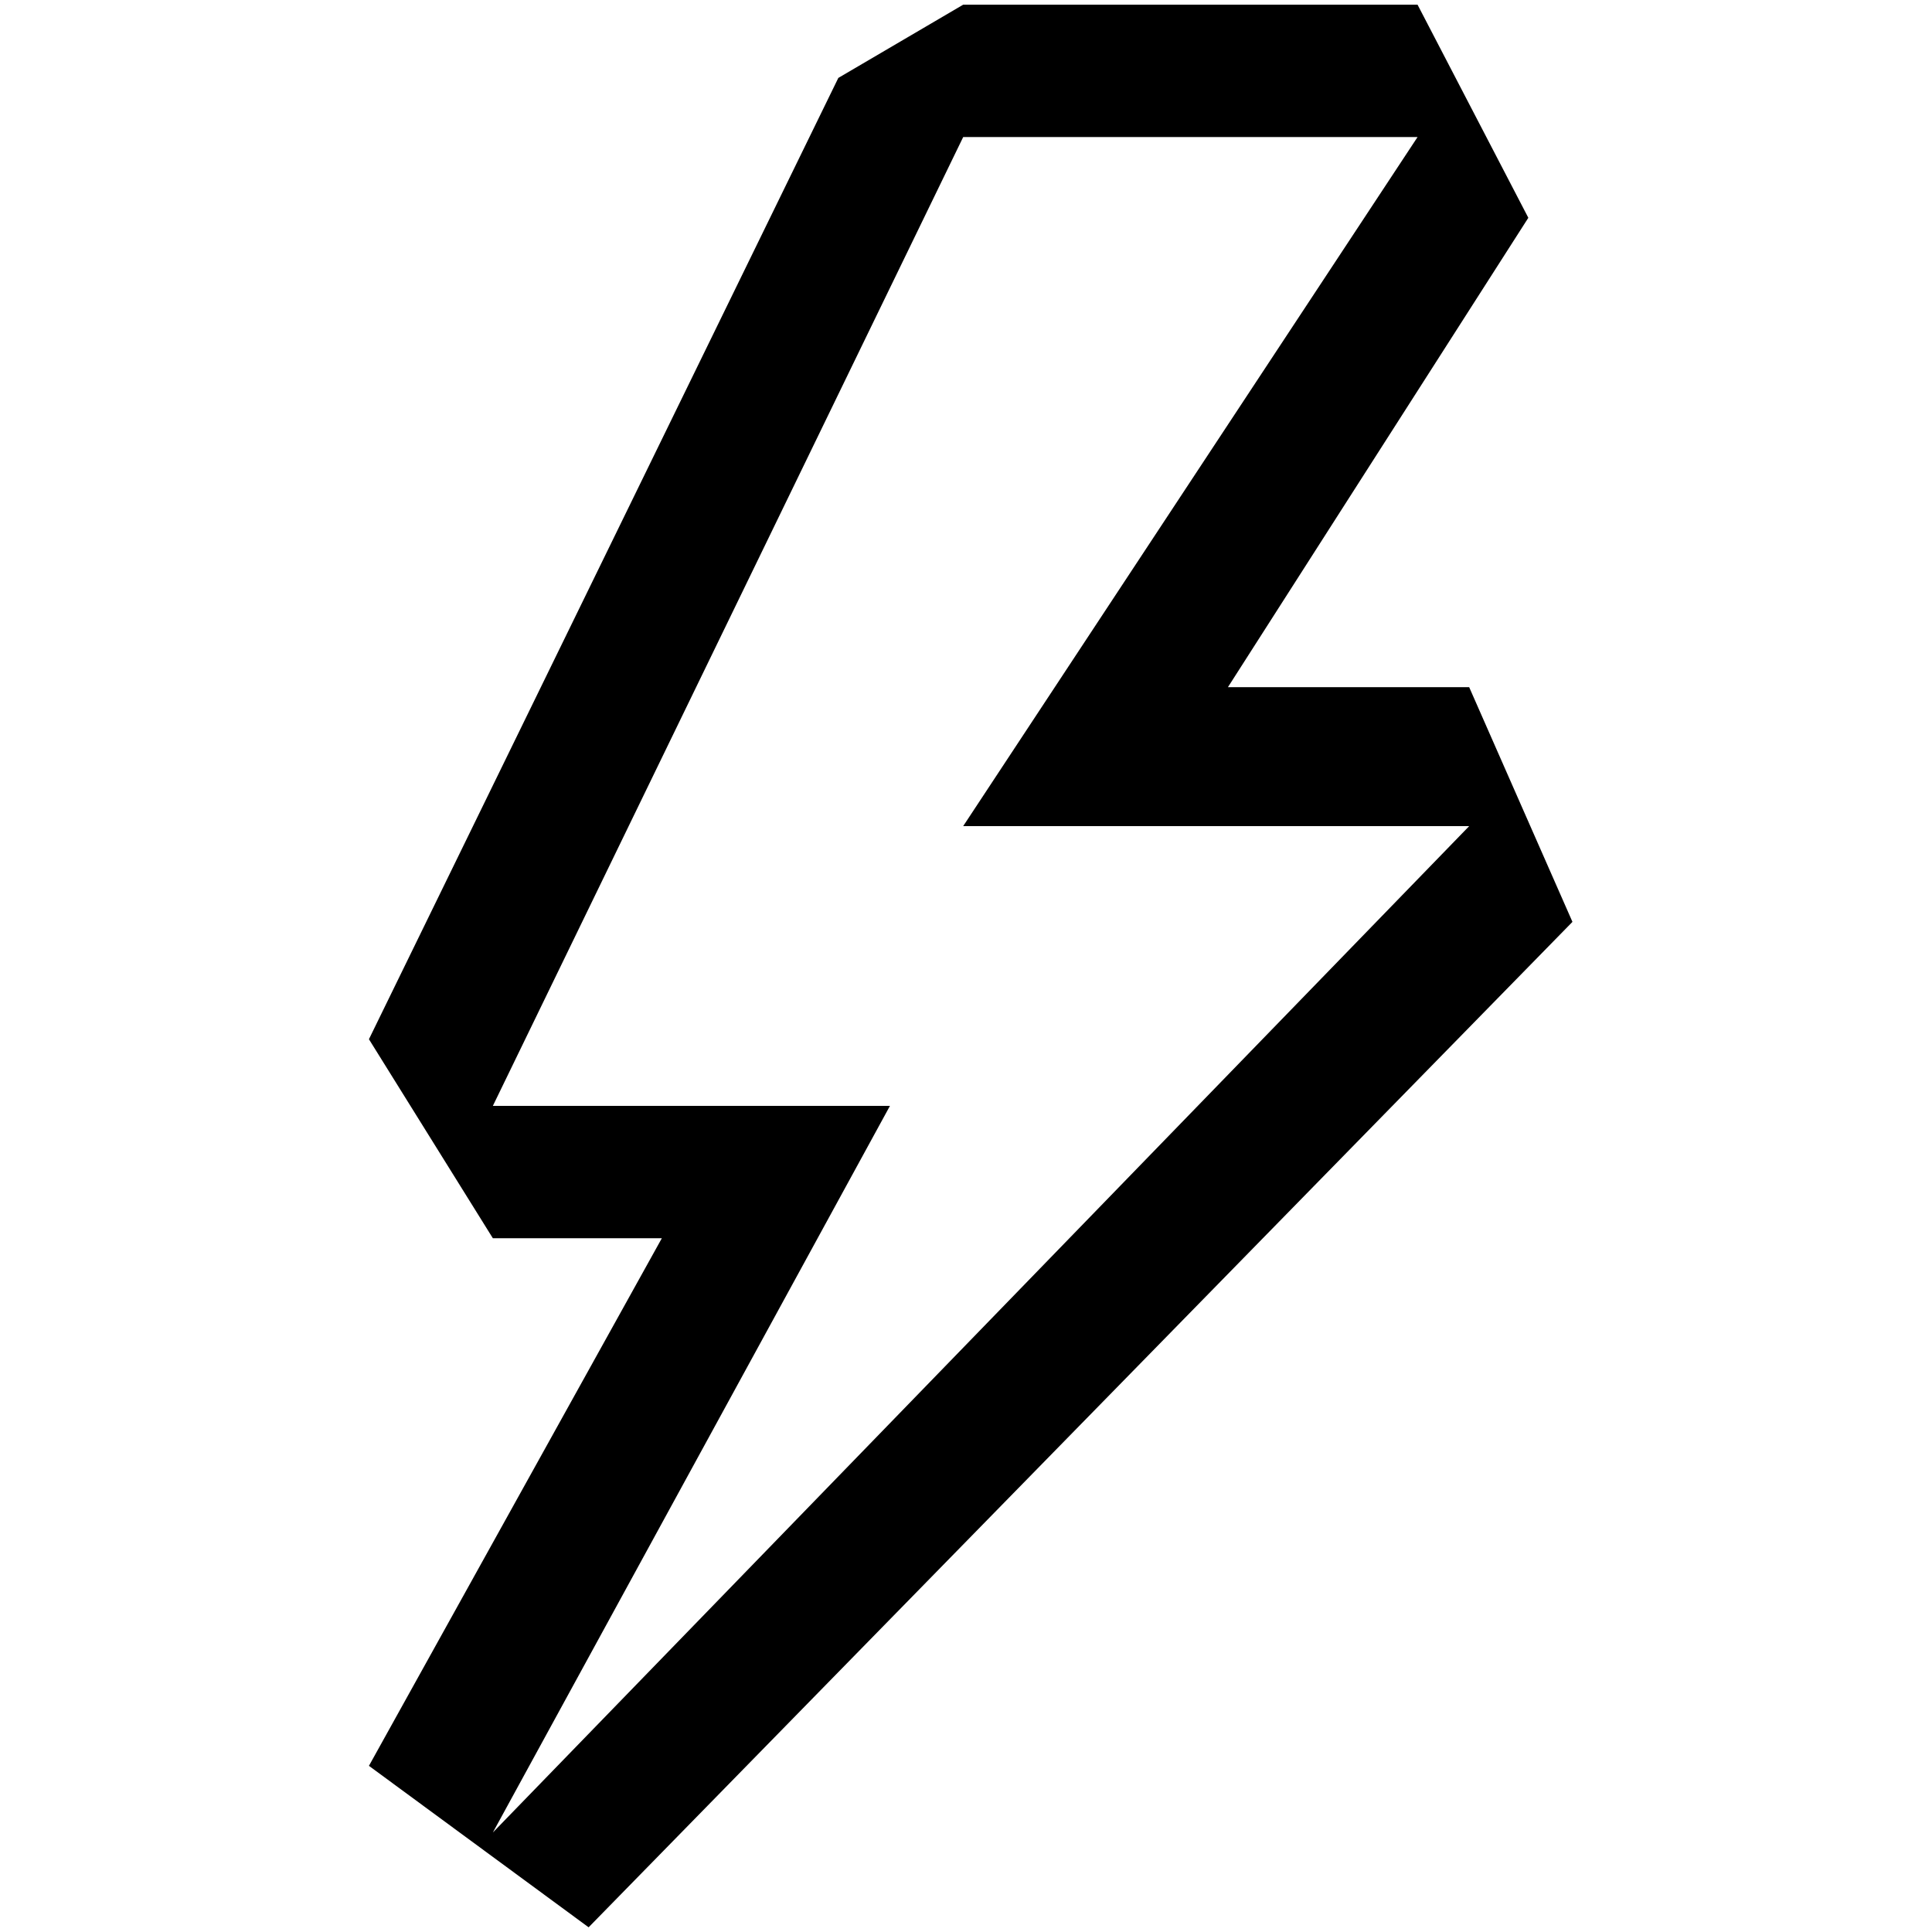 <?xml version="1.0" standalone="no"?>
<!DOCTYPE svg PUBLIC "-//W3C//DTD SVG 1.1//EN" "http://www.w3.org/Graphics/SVG/1.1/DTD/svg11.dtd" >
<svg xmlns="http://www.w3.org/2000/svg" xmlns:xlink="http://www.w3.org/1999/xlink" version="1.1" width="2048" height="2048" viewBox="-10 0 2058 2048">
   <path fill="currentColor"
d="M883 78l133 -78h484l118 227l-320 500h257l110 250l-1048 1071l-234 -172l312 -562h-180l-132 -212zM938 1173l-423 774l1040 -1072h-539l484 -734h-484l-501 1032h423z" />
</svg>
